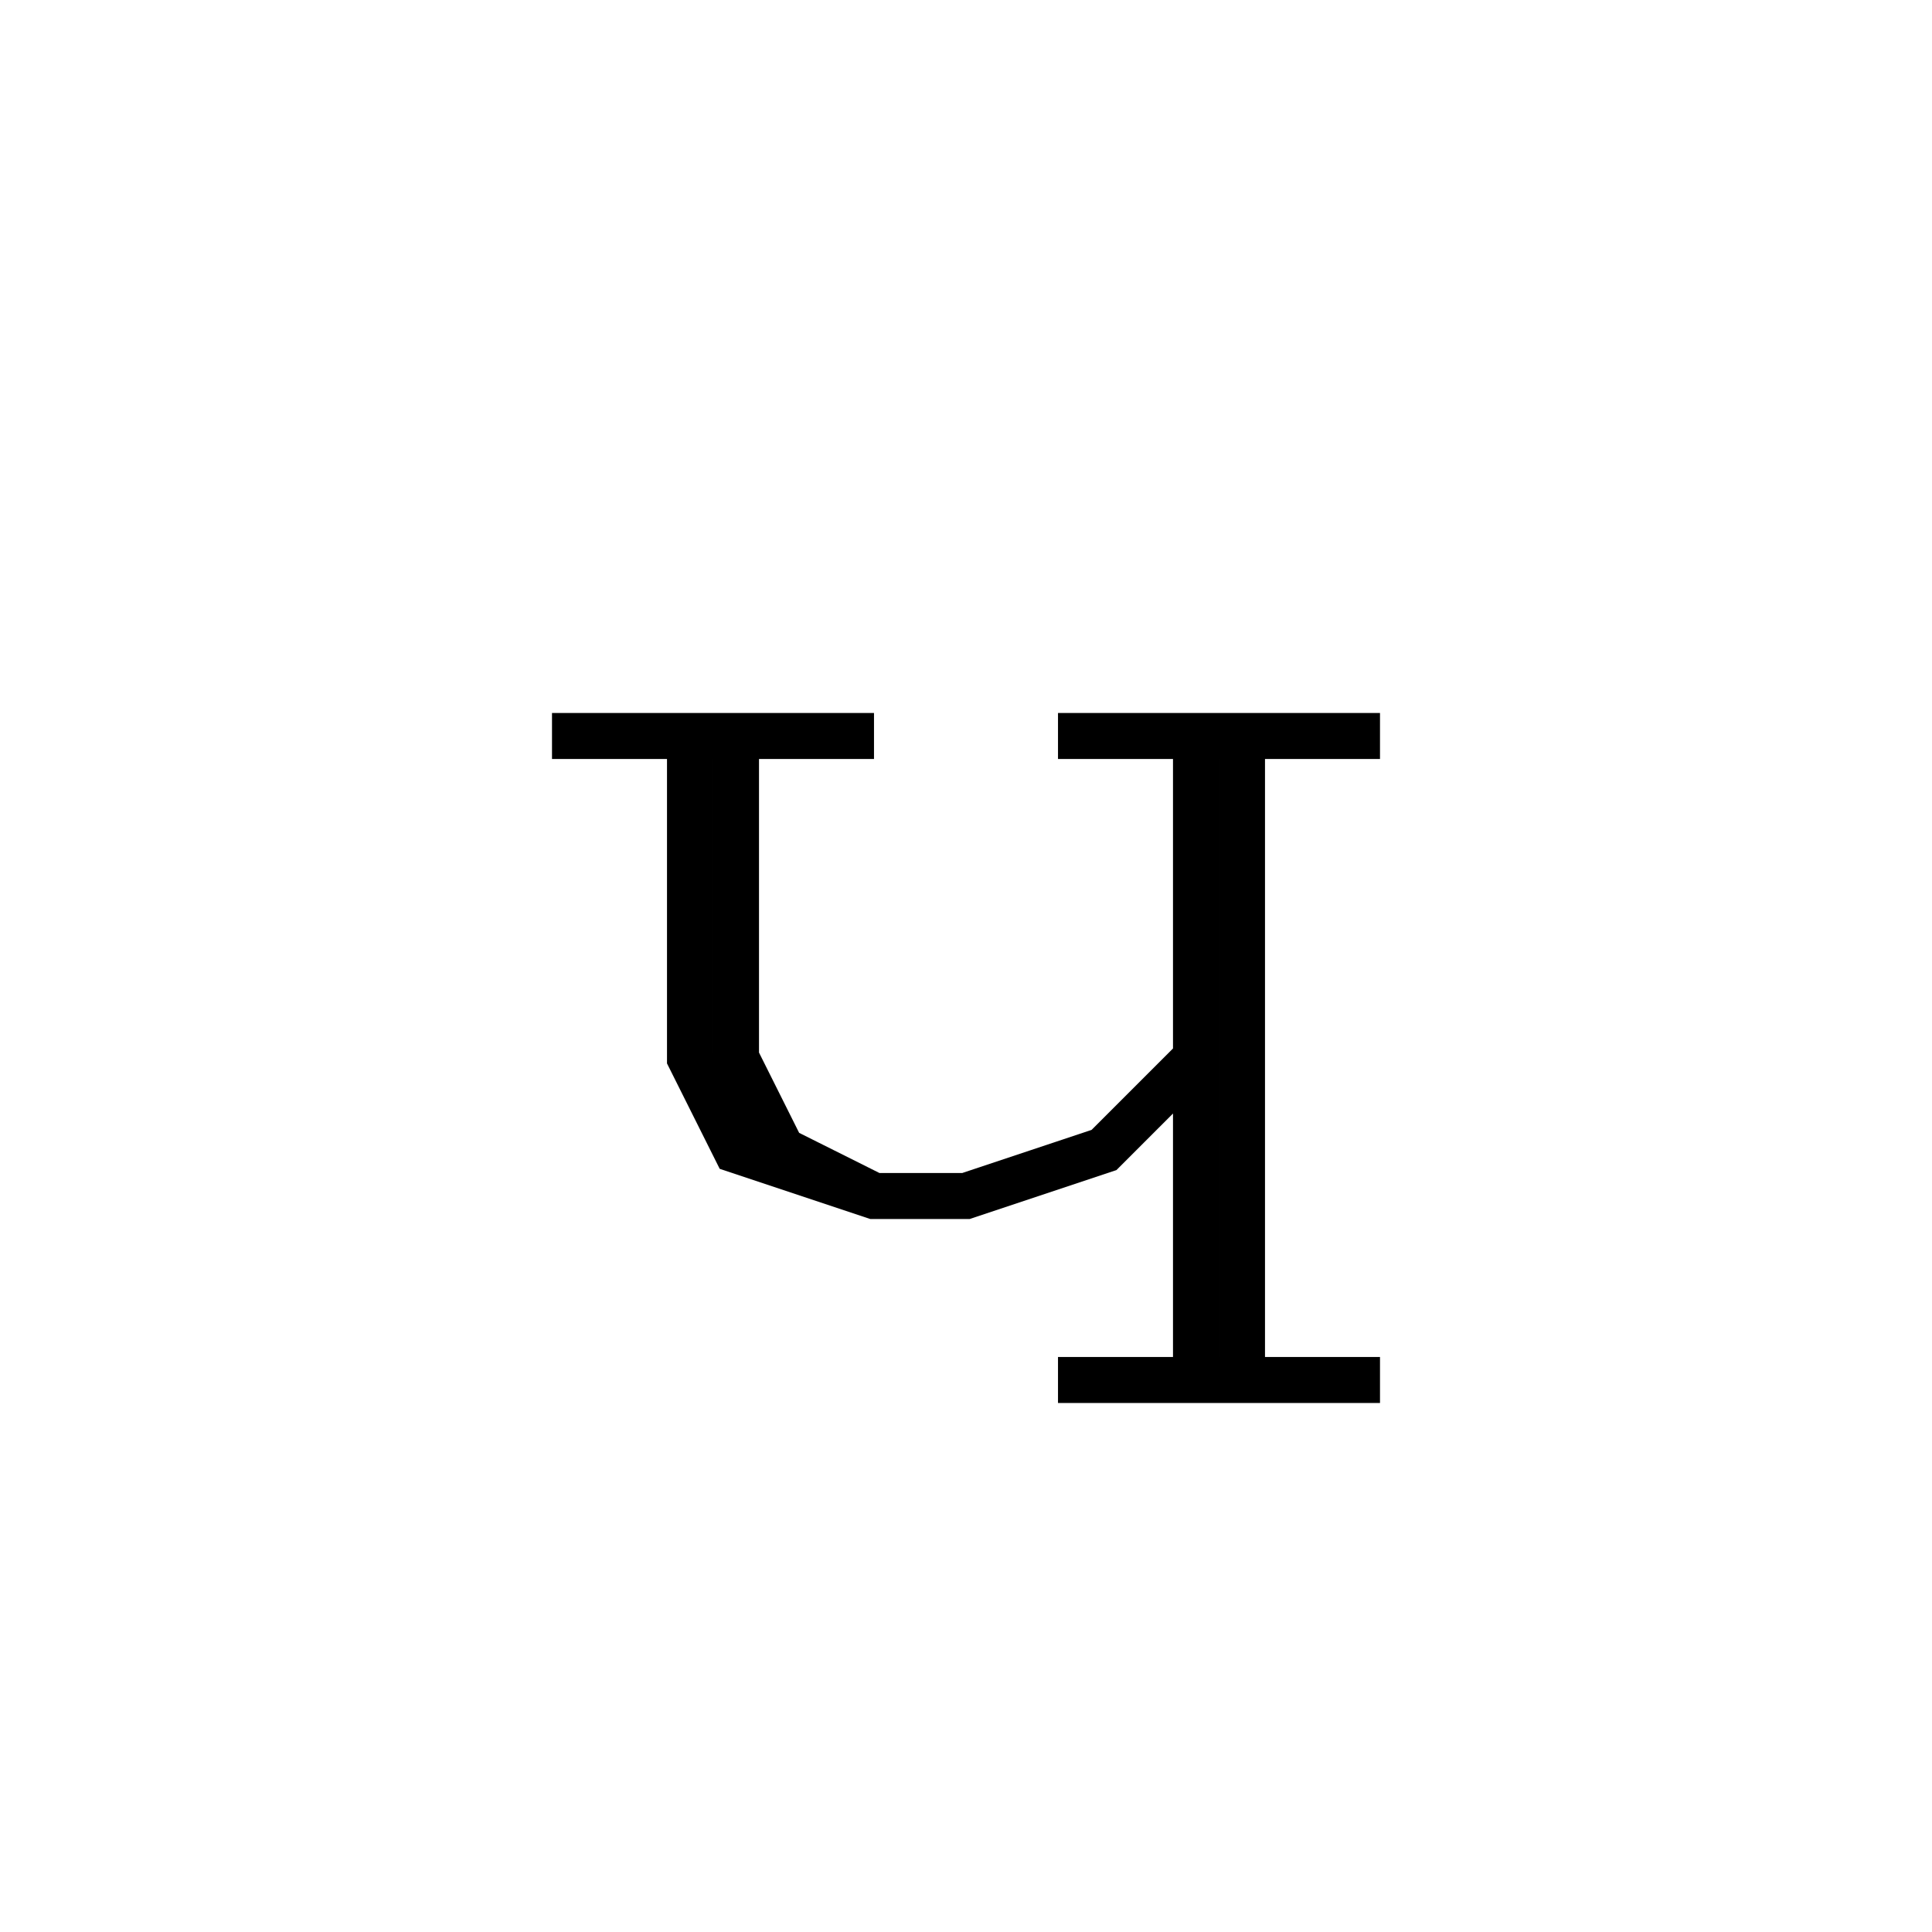 <svg xmlns='http://www.w3.org/2000/svg' 
xmlns:xlink='http://www.w3.org/1999/xlink' 
viewBox = '-21 -21 42 42' >
<path d = '
	M -6, -5
	L -6, 2
	L -5, 4
	L -2, 5
	L 0, 5
	L 3, 4
	L 5, 2

	M -5, -5
	L -5, 2
	L -4, 4
	L -2, 5

	M 5, -5
	L 5, 9

	M 6, -5
	L 6, 9

	M -9, -5
	L -2, -5

	M 2, -5
	L 9, -5

	M 2, 9
	L 9, 9

' fill='none' stroke='black' />
</svg>